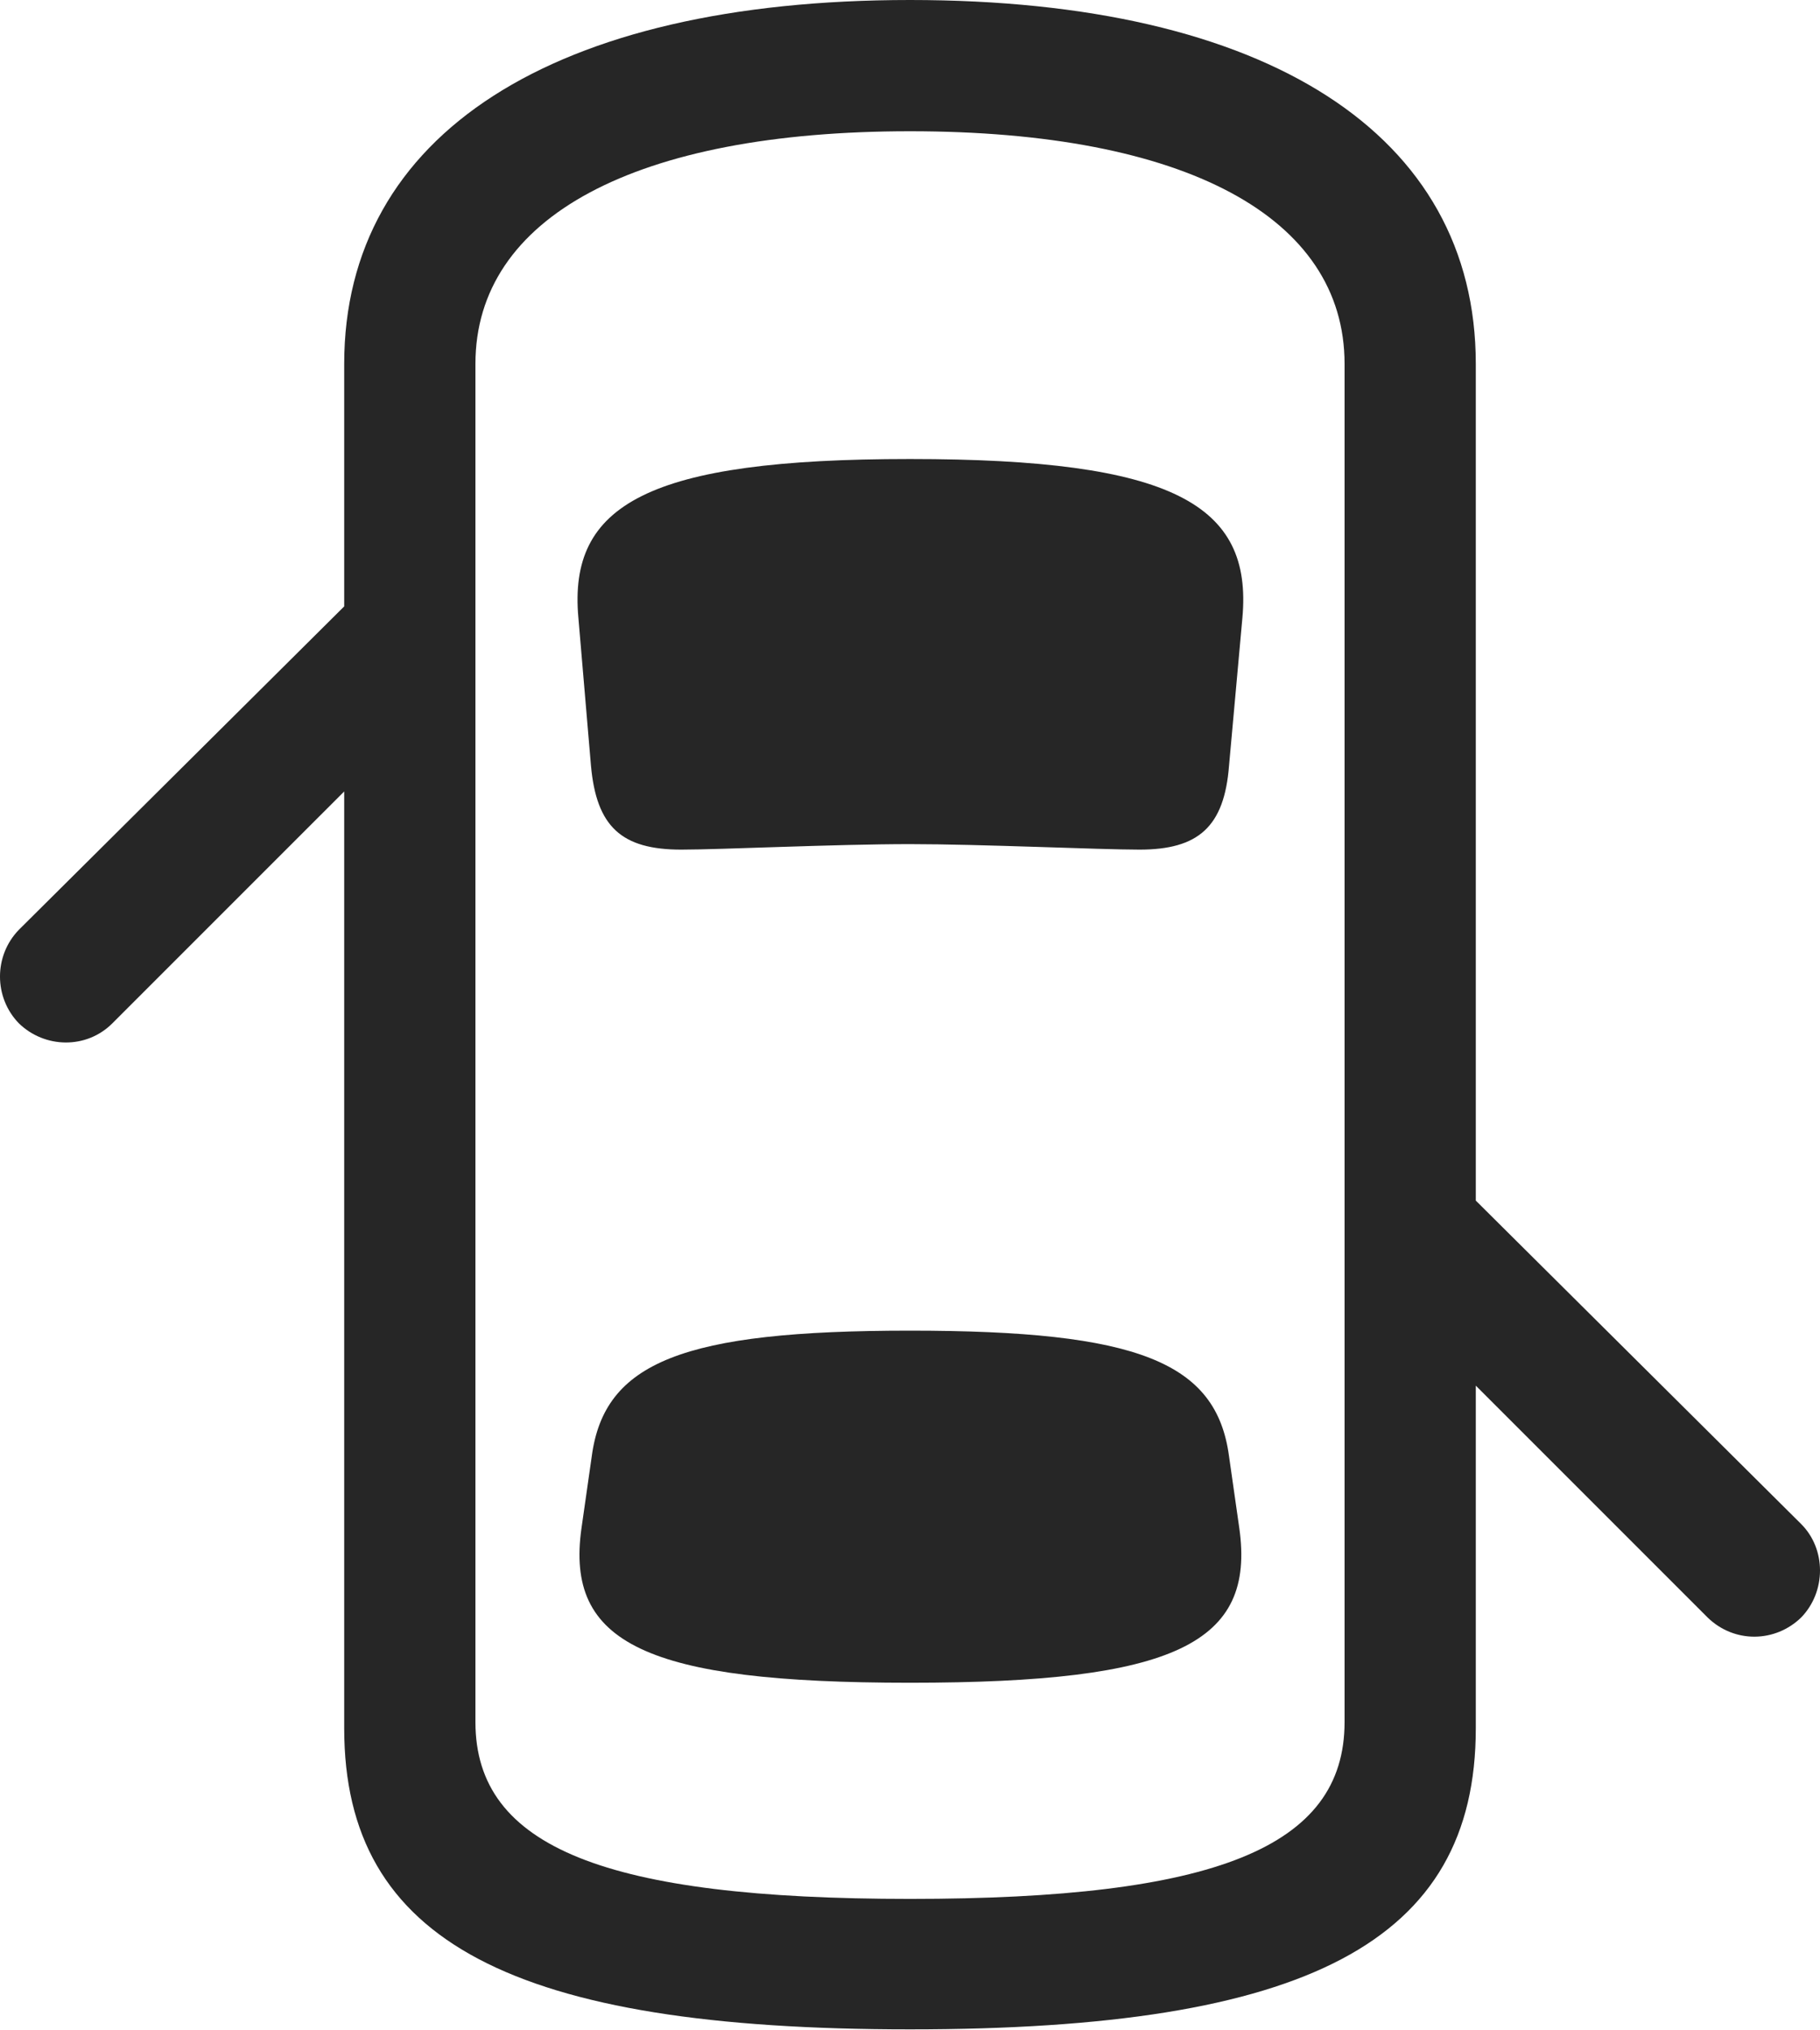 <?xml version="1.0" encoding="UTF-8"?>
<!--Generator: Apple Native CoreSVG 232.5-->
<!DOCTYPE svg
PUBLIC "-//W3C//DTD SVG 1.1//EN"
       "http://www.w3.org/Graphics/SVG/1.1/DTD/svg11.dtd">
<svg version="1.1" xmlns="http://www.w3.org/2000/svg" xmlns:xlink="http://www.w3.org/1999/xlink" width="113.086" height="126.123">
 <g>
  <rect height="126.123" opacity="0" width="113.086" x="0" y="0"/>
  <path d="M25.049 34.033L1.172 57.764C-0.391 59.375-0.391 61.963 1.172 63.574C2.783 65.137 5.371 65.186 6.982 63.574L25.049 45.508ZM56.543 126.074C81.201 126.074 91.699 120.654 91.699 107.373L91.699 22.607C91.699 8.35 78.76 0 56.543 0C34.375 0 21.387 8.35 21.387 22.607L21.387 107.373C21.387 120.654 31.934 126.074 56.543 126.074ZM56.543 117.969C37.695 117.969 29.541 114.795 29.541 106.982L29.541 22.607C29.541 13.477 39.502 8.154 56.543 8.154C73.633 8.154 83.545 13.477 83.545 22.607L83.545 106.982C83.545 114.795 75.439 117.969 56.543 117.969ZM56.543 52.441C60.938 52.441 68.311 52.783 70.801 52.783C74.463 52.783 76.074 51.367 76.367 47.559L77.197 38.379C77.832 31.348 72.9 28.516 56.543 28.516C40.234 28.516 35.303 31.348 35.938 38.379L36.719 47.559C37.06 51.367 38.623 52.783 42.334 52.783C44.775 52.783 51.904 52.441 56.543 52.441ZM56.543 104.541C72.998 104.541 78.027 102.1 77.002 94.922L76.367 90.478C75.586 84.619 70.703 82.666 56.543 82.666C42.432 82.666 37.549 84.619 36.768 90.478L36.133 94.922C35.107 102.1 40.137 104.541 56.543 104.541ZM88.037 70.947L88.037 82.422L106.104 100.488C107.764 102.1 110.303 102.051 111.914 100.488C113.477 98.877 113.477 96.24 111.914 94.678Z" fill="#000000" fill-opacity="0.85"/>
 </g>
</svg>

